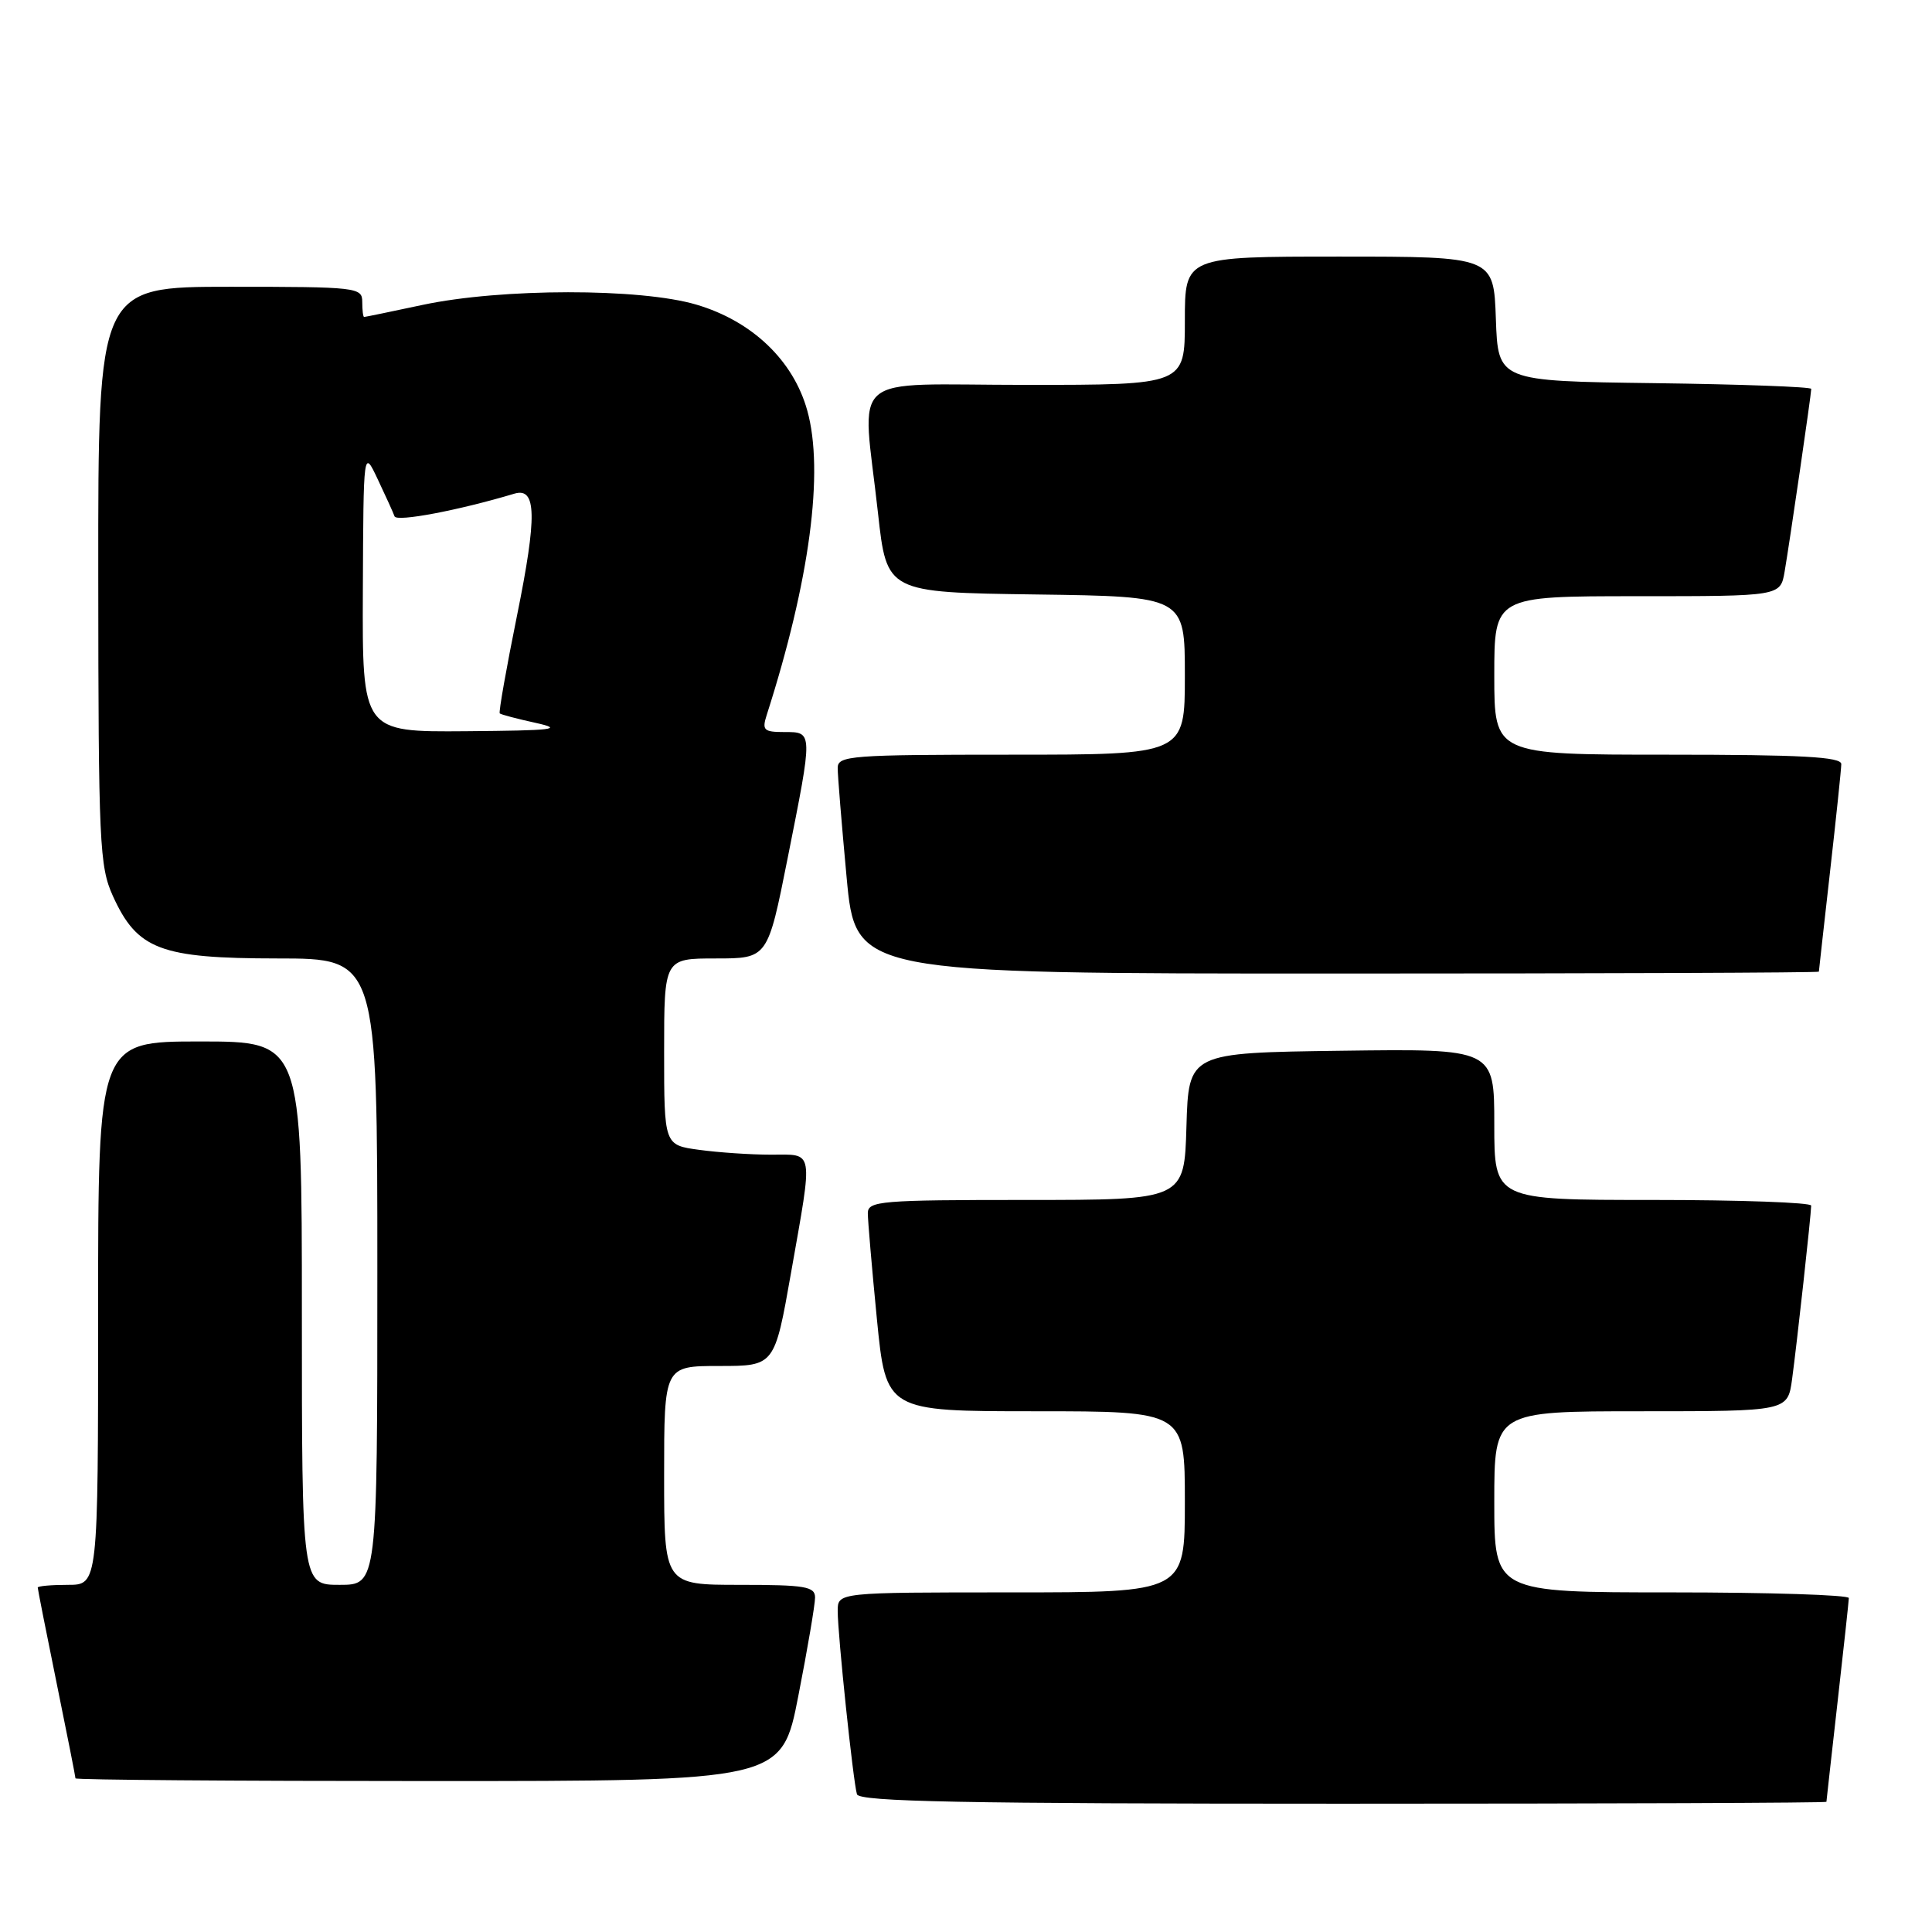 <?xml version="1.0" encoding="UTF-8" standalone="no"?>
<!DOCTYPE svg PUBLIC "-//W3C//DTD SVG 1.1//EN" "http://www.w3.org/Graphics/SVG/1.1/DTD/svg11.dtd" >
<svg xmlns="http://www.w3.org/2000/svg" xmlns:xlink="http://www.w3.org/1999/xlink" version="1.1" viewBox="0 0 256 256">
 <g >
 <path fill="currentColor"
d=" M 242.01 238.75 C 242.02 238.61 242.68 232.65 243.49 225.50 C 244.30 218.35 244.97 212.16 244.98 211.75 C 244.99 211.34 234.43 211.00 221.50 211.00 C 198.00 211.00 198.00 211.00 198.00 199.00 C 198.00 187.00 198.00 187.00 217.44 187.00 C 236.88 187.00 236.88 187.00 237.46 182.75 C 238.09 178.13 239.98 160.97 239.99 159.75 C 240.00 159.34 230.55 159.00 219.00 159.00 C 198.00 159.00 198.00 159.00 198.00 148.98 C 198.00 138.96 198.00 138.96 177.75 139.23 C 157.50 139.50 157.50 139.50 157.21 149.25 C 156.93 159.00 156.93 159.00 135.96 159.00 C 116.67 159.00 115.00 159.14 114.99 160.75 C 114.99 161.71 115.53 168.01 116.19 174.75 C 117.40 187.00 117.40 187.00 137.20 187.00 C 157.00 187.00 157.00 187.00 157.00 199.00 C 157.00 211.00 157.00 211.00 134.00 211.00 C 111.00 211.00 111.00 211.00 111.00 213.46 C 111.00 216.63 113.05 236.10 113.55 237.75 C 113.86 238.73 127.61 239.00 177.97 239.00 C 213.19 239.00 242.00 238.89 242.01 238.75 Z  M 105.79 224.68 C 107.01 218.46 108.00 212.61 108.00 211.68 C 108.00 210.22 106.70 210.00 98.00 210.00 C 88.00 210.00 88.00 210.00 88.00 195.50 C 88.00 181.00 88.00 181.00 95.32 181.00 C 102.64 181.00 102.64 181.00 104.82 168.63 C 107.75 151.99 107.93 153.00 102.14 153.00 C 99.47 153.00 95.19 152.71 92.64 152.36 C 88.00 151.73 88.00 151.73 88.00 139.36 C 88.00 127.00 88.00 127.00 94.86 127.00 C 101.72 127.00 101.72 127.00 104.36 113.75 C 107.73 96.84 107.74 97.00 103.93 97.00 C 101.20 97.00 100.95 96.75 101.59 94.75 C 107.29 76.98 109.23 62.46 106.96 54.37 C 105.11 47.75 99.66 42.55 92.29 40.37 C 84.85 38.16 66.42 38.18 56.00 40.40 C 51.88 41.28 48.39 42.00 48.25 42.00 C 48.11 42.00 48.00 41.10 48.00 40.00 C 48.00 38.08 47.33 38.00 30.50 38.00 C 13.00 38.00 13.00 38.00 13.02 76.25 C 13.04 111.81 13.18 114.80 14.96 118.73 C 18.19 125.83 21.24 126.99 36.75 127.00 C 50.00 127.00 50.00 127.00 50.00 168.50 C 50.00 210.00 50.00 210.00 45.00 210.00 C 40.00 210.00 40.00 210.00 40.00 174.00 C 40.00 138.00 40.00 138.00 26.50 138.00 C 13.00 138.00 13.00 138.00 13.00 174.00 C 13.00 210.00 13.00 210.00 9.00 210.00 C 6.80 210.00 5.00 210.16 5.00 210.36 C 5.00 210.56 6.12 216.25 7.50 223.00 C 8.88 229.75 10.00 235.44 10.00 235.64 C 10.00 235.84 31.06 236.00 56.79 236.00 C 103.59 236.00 103.59 236.00 105.79 224.68 Z  M 241.01 128.75 C 241.02 128.61 241.68 122.65 242.49 115.50 C 243.30 108.35 243.97 101.94 243.98 101.25 C 244.00 100.29 238.74 100.00 221.00 100.00 C 198.00 100.00 198.00 100.00 198.00 89.50 C 198.00 79.00 198.00 79.00 216.95 79.00 C 235.91 79.00 235.91 79.00 236.47 75.75 C 237.14 71.85 240.00 52.22 240.00 51.53 C 240.00 51.26 230.66 50.92 219.25 50.77 C 198.50 50.50 198.50 50.50 198.21 42.25 C 197.92 34.00 197.92 34.00 177.46 34.00 C 157.00 34.00 157.00 34.00 157.00 42.50 C 157.00 51.00 157.00 51.00 136.00 51.00 C 111.85 51.00 114.24 48.93 116.34 68.00 C 117.50 78.50 117.50 78.50 137.25 78.77 C 157.00 79.04 157.00 79.04 157.00 89.52 C 157.00 100.00 157.00 100.00 134.00 100.00 C 112.76 100.00 111.00 100.13 111.00 101.75 C 110.99 102.71 111.53 109.24 112.18 116.25 C 113.37 129.00 113.37 129.00 177.18 129.00 C 212.28 129.00 241.00 128.89 241.01 128.75 Z  M 48.08 78.25 C 48.16 59.50 48.16 59.50 50.05 63.50 C 51.09 65.70 52.10 67.91 52.28 68.42 C 52.56 69.18 60.73 67.64 68.17 65.41 C 71.10 64.54 71.18 68.38 68.51 81.55 C 67.09 88.55 66.06 94.39 66.22 94.53 C 66.37 94.68 68.53 95.25 71.00 95.79 C 74.80 96.63 73.37 96.80 61.75 96.89 C 48.00 97.00 48.00 97.00 48.08 78.25 Z "/>
</g>
</svg>